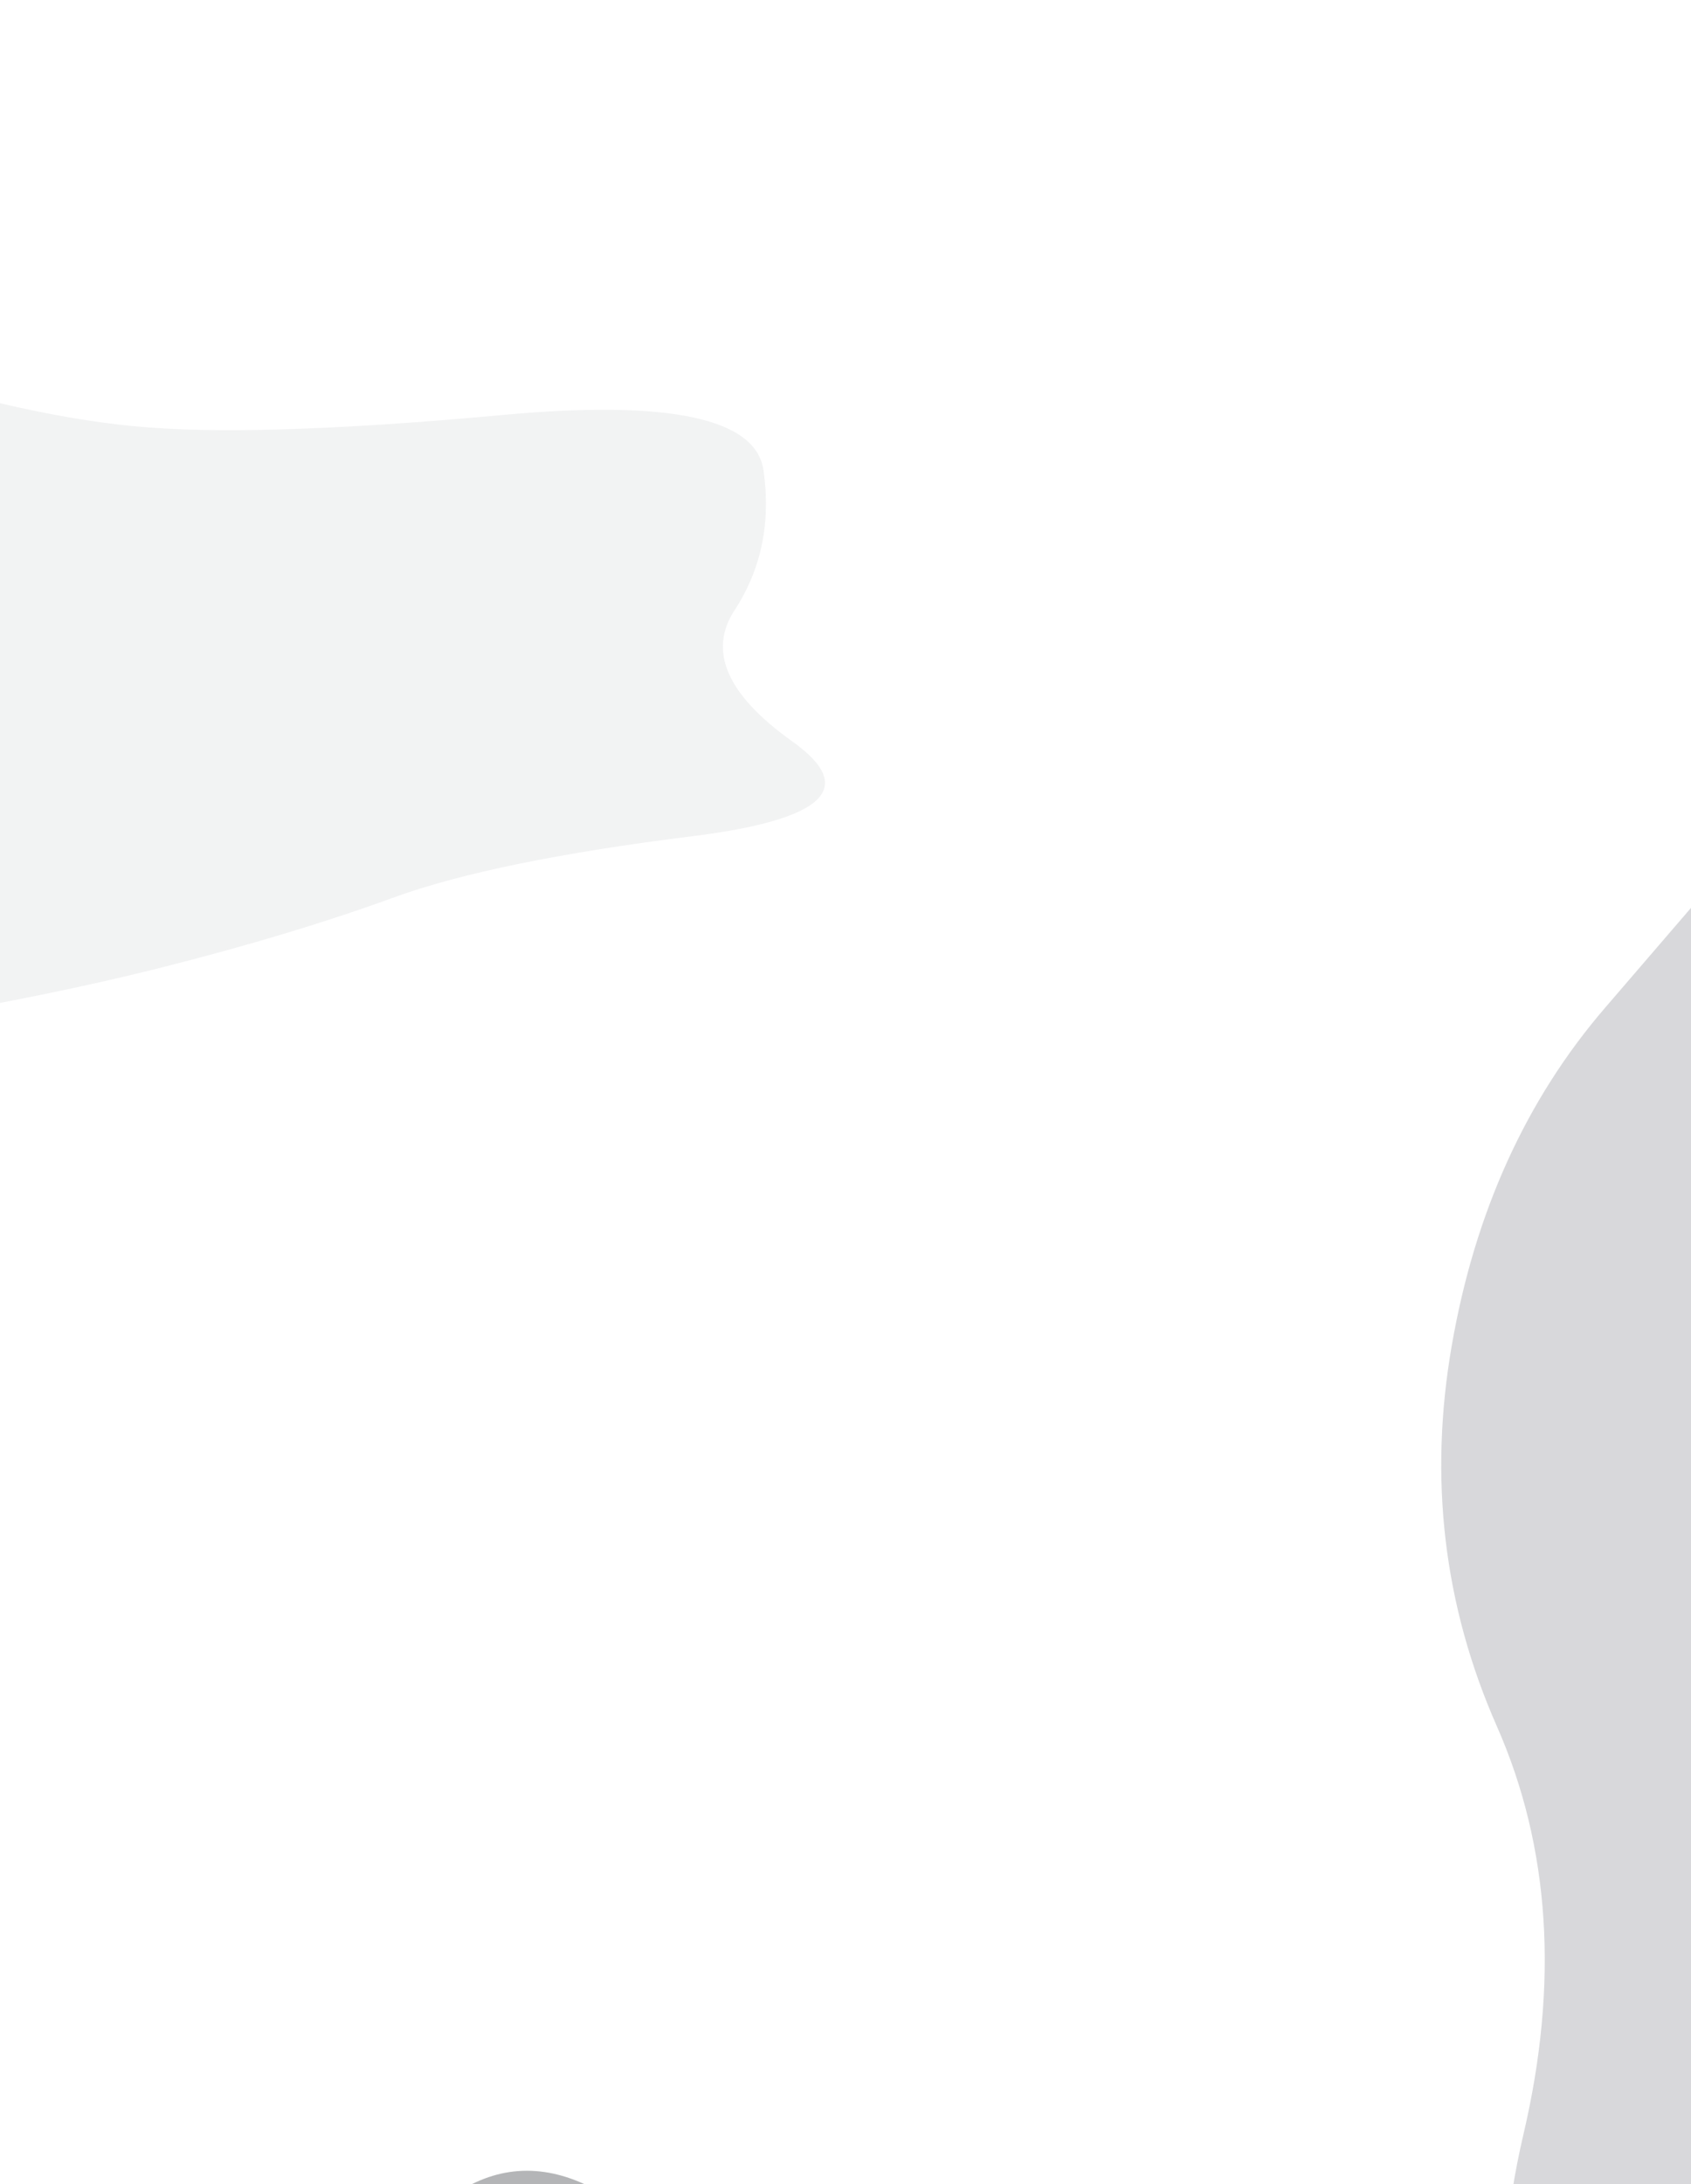 <svg width="412" height="532" viewBox="0 0 412 532" fill="none" xmlns="http://www.w3.org/2000/svg">
<g opacity="0.4">
<g opacity="0.5" filter="url(#filter0_f_16945_20564)">
<path d="M730.308 479.055C744.94 515.036 737.458 539.389 707.863 552.115C678.268 564.84 655.989 580.636 641.025 599.505C626.062 618.373 608.77 636.364 589.151 653.477C569.532 670.59 545.923 686.606 518.323 701.525C490.723 716.444 464.454 714.689 439.514 696.259C414.575 677.83 394.79 653.038 380.158 621.883C365.527 590.729 362.534 556.722 371.18 519.863C379.826 483.004 377.664 449.875 364.696 420.475C351.727 391.076 348.07 360.141 353.723 327.67C359.375 295.199 371.845 267.774 391.132 245.395C410.418 223.017 430.204 199.98 450.488 176.285C470.772 152.59 493.384 155.003 518.323 183.525C543.262 212.047 564.71 229.379 582.667 235.522C600.623 241.666 628.223 238.813 665.466 226.966C702.709 215.118 722.162 229.379 723.824 269.749C725.487 310.118 723.325 346.099 717.34 377.693C711.354 409.286 715.677 443.073 730.308 479.055Z" fill="#3A3E4B"/>
</g>
<g filter="url(#filter1_f_16945_20564)">
<path d="M379.16 847.645C393.791 883.626 386.309 907.979 356.715 920.704C327.12 933.43 304.84 949.226 289.877 968.094C274.913 986.963 257.622 1004.95 238.003 1022.07C218.384 1039.18 194.774 1055.2 167.175 1070.11C139.575 1085.03 113.305 1083.28 88.366 1064.85C63.426 1046.42 43.641 1021.63 29.01 990.473C14.379 959.319 11.386 925.312 20.032 888.453C28.677 851.594 26.516 818.465 13.547 789.065C0.579 759.666 -3.079 728.731 2.574 696.26C8.227 663.789 20.697 636.364 39.983 613.985C59.27 591.607 79.055 568.57 99.339 544.875C119.623 521.18 142.235 523.593 167.175 552.115C192.114 580.637 213.562 597.969 231.518 604.112C249.475 610.255 277.075 607.403 314.317 595.556C351.56 583.708 371.013 597.969 372.676 638.338C374.338 678.708 372.177 714.689 366.192 746.283C360.206 777.876 364.529 811.663 379.16 847.645Z" fill="#43464A"/>
</g>
<g style="mix-blend-mode:plus-lighter" filter="url(#filter2_f_16945_20564)">
<path d="M778.161 361.907C792.137 393.434 784.99 414.772 756.721 425.921C728.453 437.071 707.172 450.912 692.879 467.444C678.586 483.977 662.069 499.74 643.329 514.734C624.589 529.729 602.038 543.762 575.675 556.834C549.312 569.906 524.22 568.368 500.398 552.22C476.576 536.072 457.678 514.35 443.702 487.052C429.727 459.755 426.868 429.958 435.126 397.663C443.384 365.367 441.32 336.34 428.933 310.58C416.545 284.821 413.051 257.715 418.451 229.264C423.851 200.814 435.761 176.784 454.184 157.176C472.606 137.568 491.505 117.383 510.88 96.622C530.255 75.861 551.853 77.975 575.675 102.966C599.497 127.956 619.984 143.143 637.136 148.526C654.287 153.908 680.65 151.409 716.224 141.028C751.798 130.648 770.379 143.143 771.967 178.514C773.556 213.886 771.491 245.412 765.774 273.094C760.056 300.776 764.186 330.38 778.161 361.907Z" fill="#B0B0B0"/>
</g>
<g style="mix-blend-mode:plus-lighter" opacity="0.3" filter="url(#filter3_f_16945_20564)">
<path d="M193.09 180.635C209.03 191.99 200.879 199.675 168.636 203.691C136.392 207.707 112.12 212.692 95.817 218.646C79.514 224.6 60.675 230.278 39.301 235.678C17.926 241.078 -7.796 246.133 -37.866 250.841C-67.935 255.549 -96.555 254.995 -123.727 249.179C-150.898 243.363 -172.454 235.54 -188.394 225.708C-204.335 215.876 -207.595 205.145 -198.176 193.513C-188.756 181.882 -191.111 171.427 -205.24 162.149C-219.369 152.872 -223.354 143.109 -217.196 132.863C-211.037 122.616 -197.451 113.961 -176.439 106.899C-155.426 99.837 -133.87 92.567 -111.771 85.09C-89.672 77.612 -65.037 78.374 -37.866 87.374C-10.694 96.375 12.673 101.845 32.236 103.783C51.799 105.722 81.869 104.822 122.445 101.083C163.02 97.344 184.214 101.845 186.025 114.584C187.837 127.324 185.482 138.678 178.961 148.648C172.44 158.618 177.149 169.281 193.09 180.635Z" fill="#91959C"/>
</g>
</g>
<defs>
<filter id="filter0_f_16945_20564" x="227.148" y="36.156" width="634.42" height="799.38" filterUnits="userSpaceOnUse" color-interpolation-filters="sRGB">
<feFlood flood-opacity="0" result="BackgroundImageFix"/>
<feBlend mode="normal" in="SourceGraphic" in2="BackgroundImageFix" result="shape"/>
<feGaussianBlur stdDeviation="62" result="effect1_foregroundBlur_16945_20564"/>
</filter>
<filter id="filter1_f_16945_20564" x="-124" y="404.746" width="634.42" height="799.38" filterUnits="userSpaceOnUse" color-interpolation-filters="sRGB">
<feFlood flood-opacity="0" result="BackgroundImageFix"/>
<feBlend mode="normal" in="SourceGraphic" in2="BackgroundImageFix" result="shape"/>
<feGaussianBlur stdDeviation="62" result="effect1_foregroundBlur_16945_20564"/>
</filter>
<filter id="filter2_f_16945_20564" x="291.992" y="-41.51" width="617.104" height="731.115" filterUnits="userSpaceOnUse" color-interpolation-filters="sRGB">
<feFlood flood-opacity="0" result="BackgroundImageFix"/>
<feBlend mode="normal" in="SourceGraphic" in2="BackgroundImageFix" result="shape"/>
<feGaussianBlur stdDeviation="62" result="effect1_foregroundBlur_16945_20564"/>
</filter>
<filter id="filter3_f_16945_20564" x="-344" y="-44" width="669" height="422" filterUnits="userSpaceOnUse" color-interpolation-filters="sRGB">
<feFlood flood-opacity="0" result="BackgroundImageFix"/>
<feBlend mode="normal" in="SourceGraphic" in2="BackgroundImageFix" result="shape"/>
<feGaussianBlur stdDeviation="62" result="effect1_foregroundBlur_16945_20564"/>
</filter>
</defs>
</svg>
